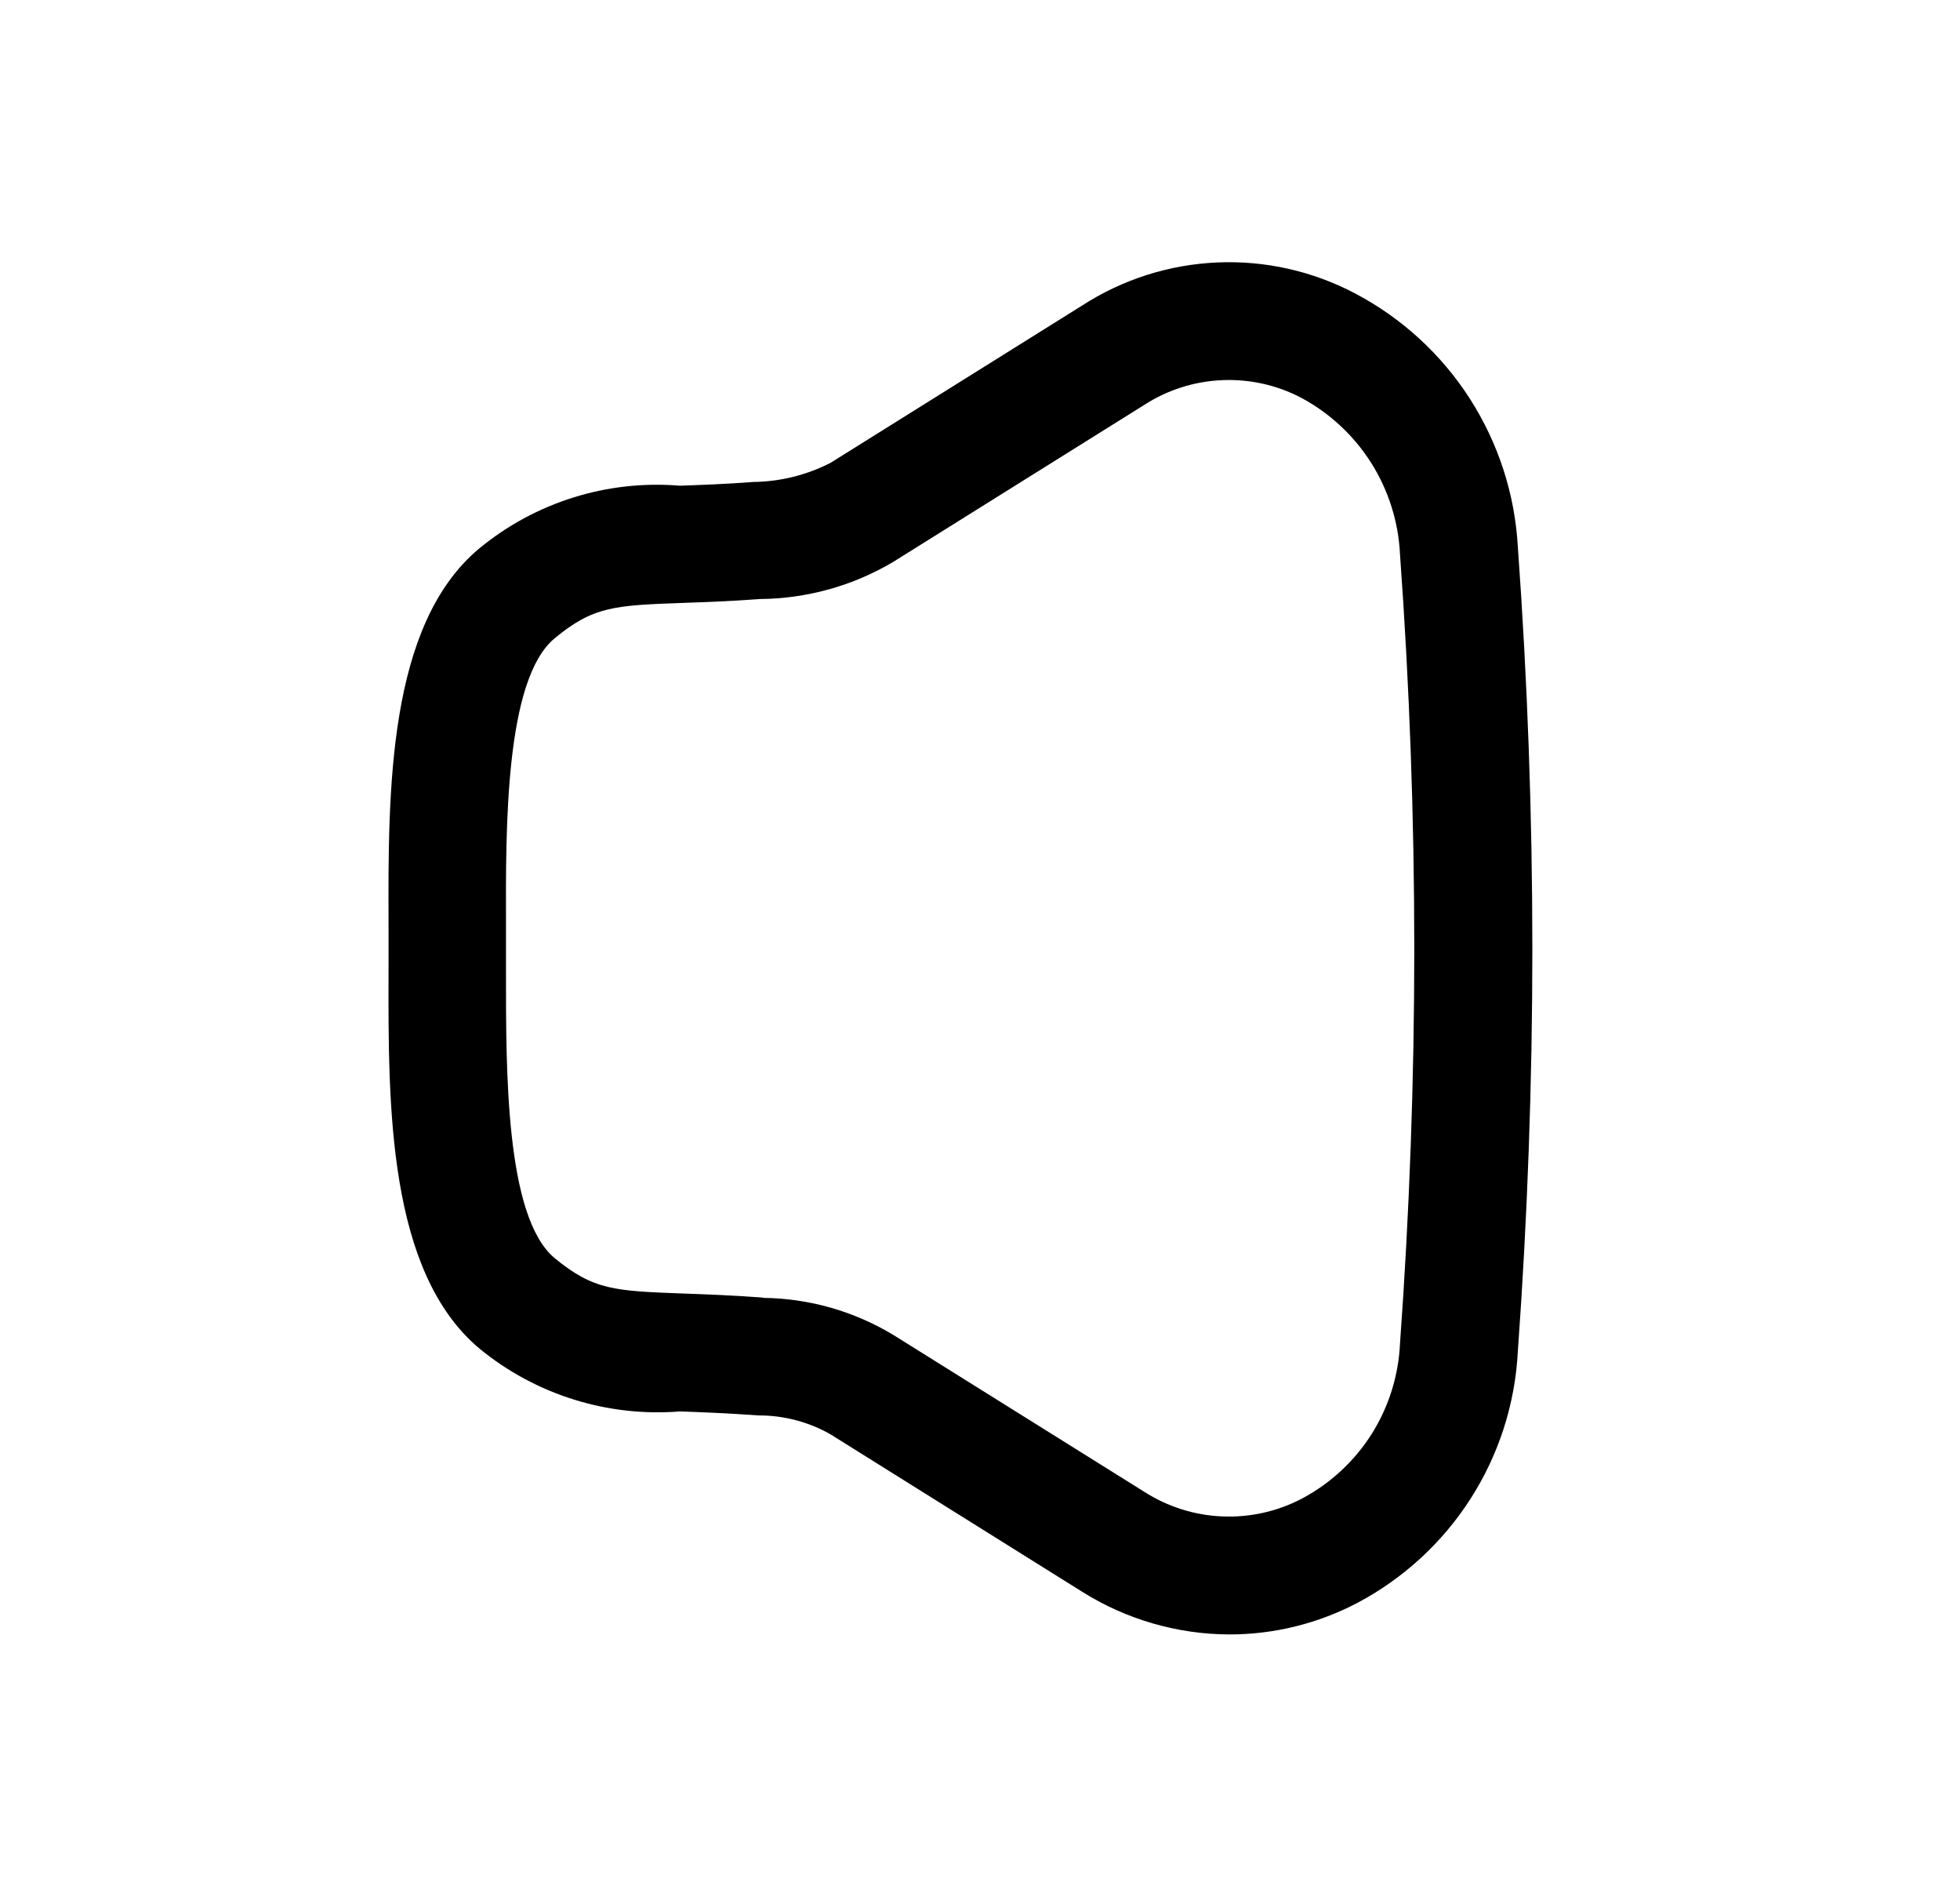 <svg width="25" height="24" viewBox="0 0 25 24" fill="none" xmlns="http://www.w3.org/2000/svg">
<path d="M15.682 20.843C15.017 20.841 14.365 20.652 13.802 20.298L10.596 18.293C10.315 18.132 9.997 18.049 9.673 18.05C9.251 18.02 8.942 18.009 8.673 17.999C7.75 18.073 6.833 17.786 6.117 17.199C4.945 16.217 4.951 14.099 4.956 12.399V11.783C4.95 10.083 4.944 7.969 6.113 6.994C6.829 6.404 7.747 6.117 8.672 6.194C8.94 6.184 9.248 6.174 9.611 6.146C9.953 6.142 10.29 6.058 10.594 5.902L13.803 3.896C14.318 3.563 14.912 3.374 15.525 3.347C16.137 3.32 16.746 3.457 17.288 3.744C17.882 4.057 18.385 4.519 18.748 5.084C19.111 5.65 19.322 6.299 19.36 6.97C19.607 10.387 19.607 13.817 19.36 17.235C19.326 17.901 19.119 18.546 18.76 19.108C18.401 19.67 17.902 20.129 17.313 20.441C16.81 20.705 16.25 20.843 15.682 20.843V20.843ZM9.738 16.551C10.321 16.558 10.892 16.721 11.392 17.022L14.592 19.022C14.891 19.214 15.236 19.324 15.592 19.338C15.948 19.353 16.301 19.273 16.615 19.106C16.975 18.913 17.279 18.63 17.497 18.285C17.714 17.939 17.838 17.544 17.857 17.136C18.1 13.783 18.1 10.418 17.857 7.066C17.837 6.653 17.71 6.252 17.489 5.902C17.268 5.553 16.96 5.267 16.596 5.072C16.284 4.909 15.935 4.832 15.584 4.848C15.232 4.864 14.892 4.972 14.596 5.163L11.389 7.168C10.876 7.472 10.291 7.634 9.694 7.639C9.32 7.667 9.002 7.678 8.724 7.688C7.837 7.72 7.569 7.73 7.071 8.143C6.444 8.668 6.45 10.543 6.454 11.777V12.401C6.454 13.642 6.445 15.516 7.073 16.043C7.573 16.454 7.84 16.463 8.726 16.496C9.011 16.506 9.339 16.518 9.726 16.547L9.738 16.551Z" fill="black"/>
</svg>